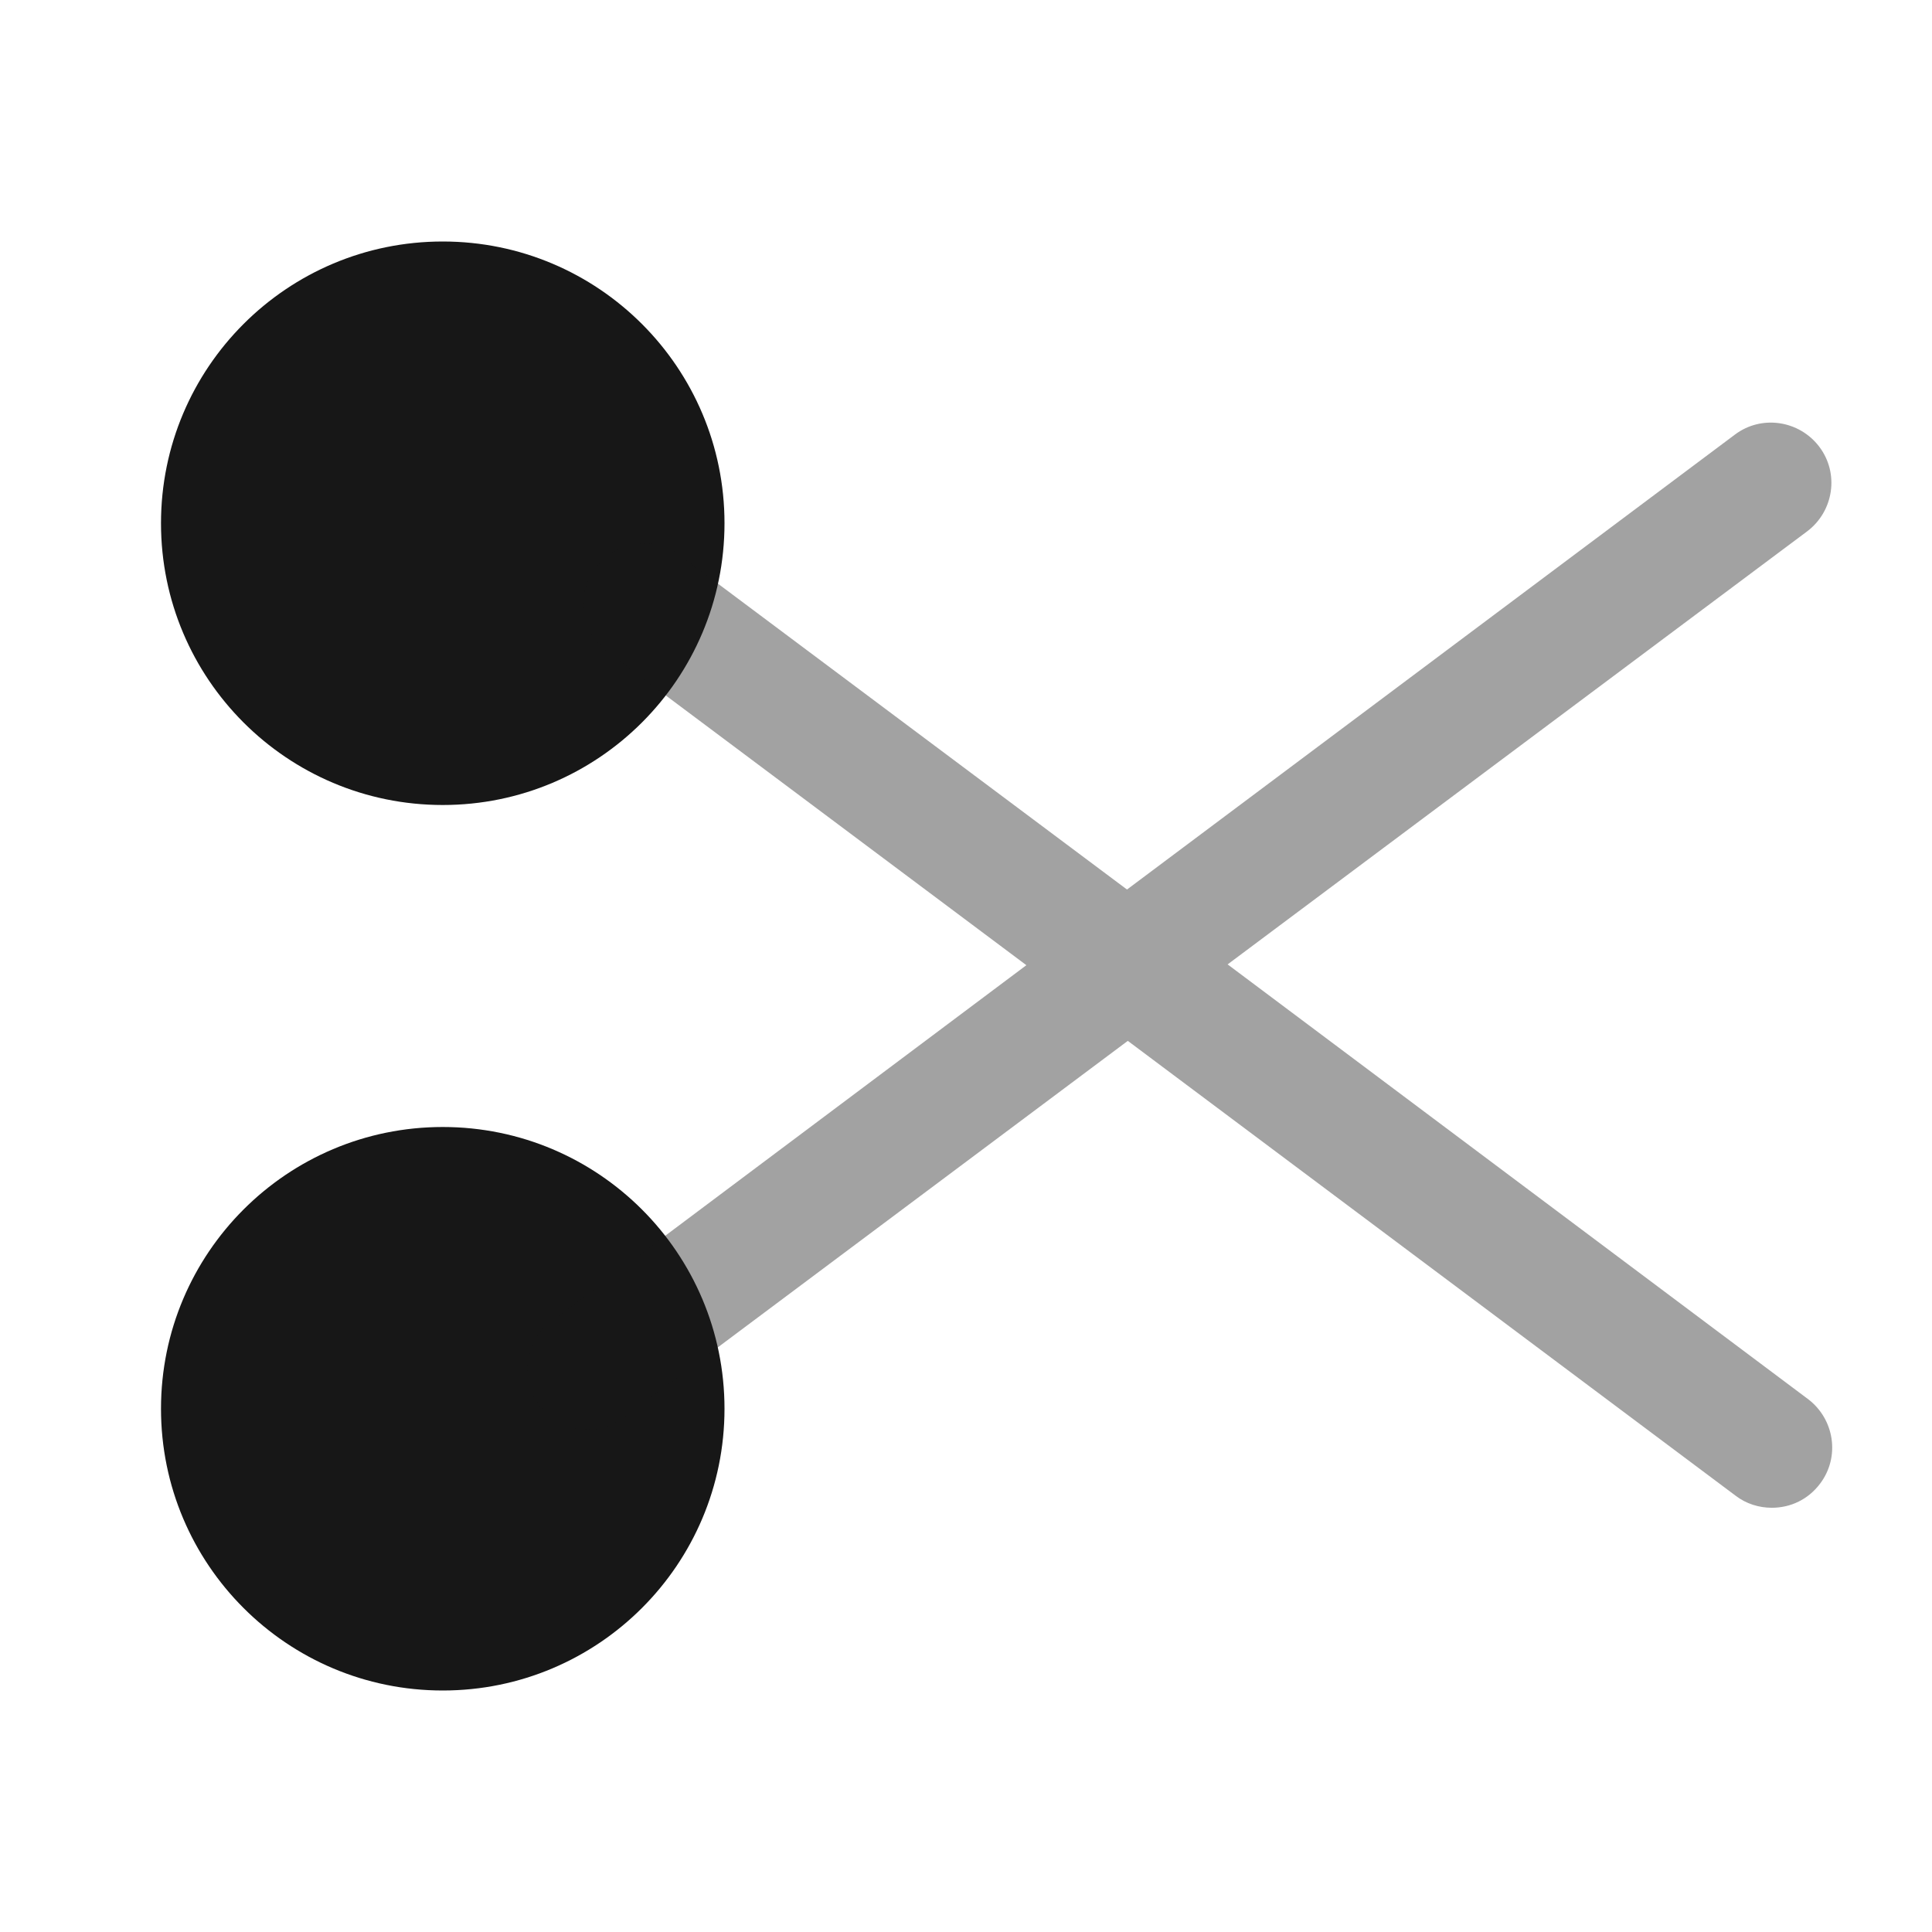 <svg width="24" height="24" viewBox="0 0 24 24" fill="none" xmlns="http://www.w3.org/2000/svg">
<path d="M5.5 10C7.433 10 9 8.433 9 6.5C9 4.567 7.433 3 5.5 3C3.567 3 2 4.567 2 6.5C2 8.433 3.567 10 5.5 10Z" fill="#171717"/>
<path d="M5.5 21C7.433 21 9 19.433 9 17.5C9 15.567 7.433 14 5.5 14C3.567 14 2 15.567 2 17.5C2 19.433 3.567 21 5.5 21Z" fill="#171717"/>
<path opacity="0.4" d="M15.25 11.98L22.45 6.6C22.78 6.35 22.85 5.88 22.6 5.55C22.35 5.22 21.88 5.15 21.55 5.4L14 11.05L8.45 6.9C8.12 6.65 7.65 6.72 7.4 7.05C7.15 7.38 7.22 7.85 7.55 8.1L12.75 11.99L6.85 16.41C6.52 16.66 6.45 17.13 6.7 17.46C6.85 17.66 7.07 17.76 7.3 17.76C7.46 17.76 7.61 17.71 7.75 17.61L14.01 12.93L21.56 18.58C21.69 18.68 21.85 18.73 22.01 18.73C22.24 18.73 22.46 18.63 22.61 18.43C22.86 18.1 22.79 17.63 22.46 17.38L15.25 11.98Z" fill="#171717"/>
</svg>
